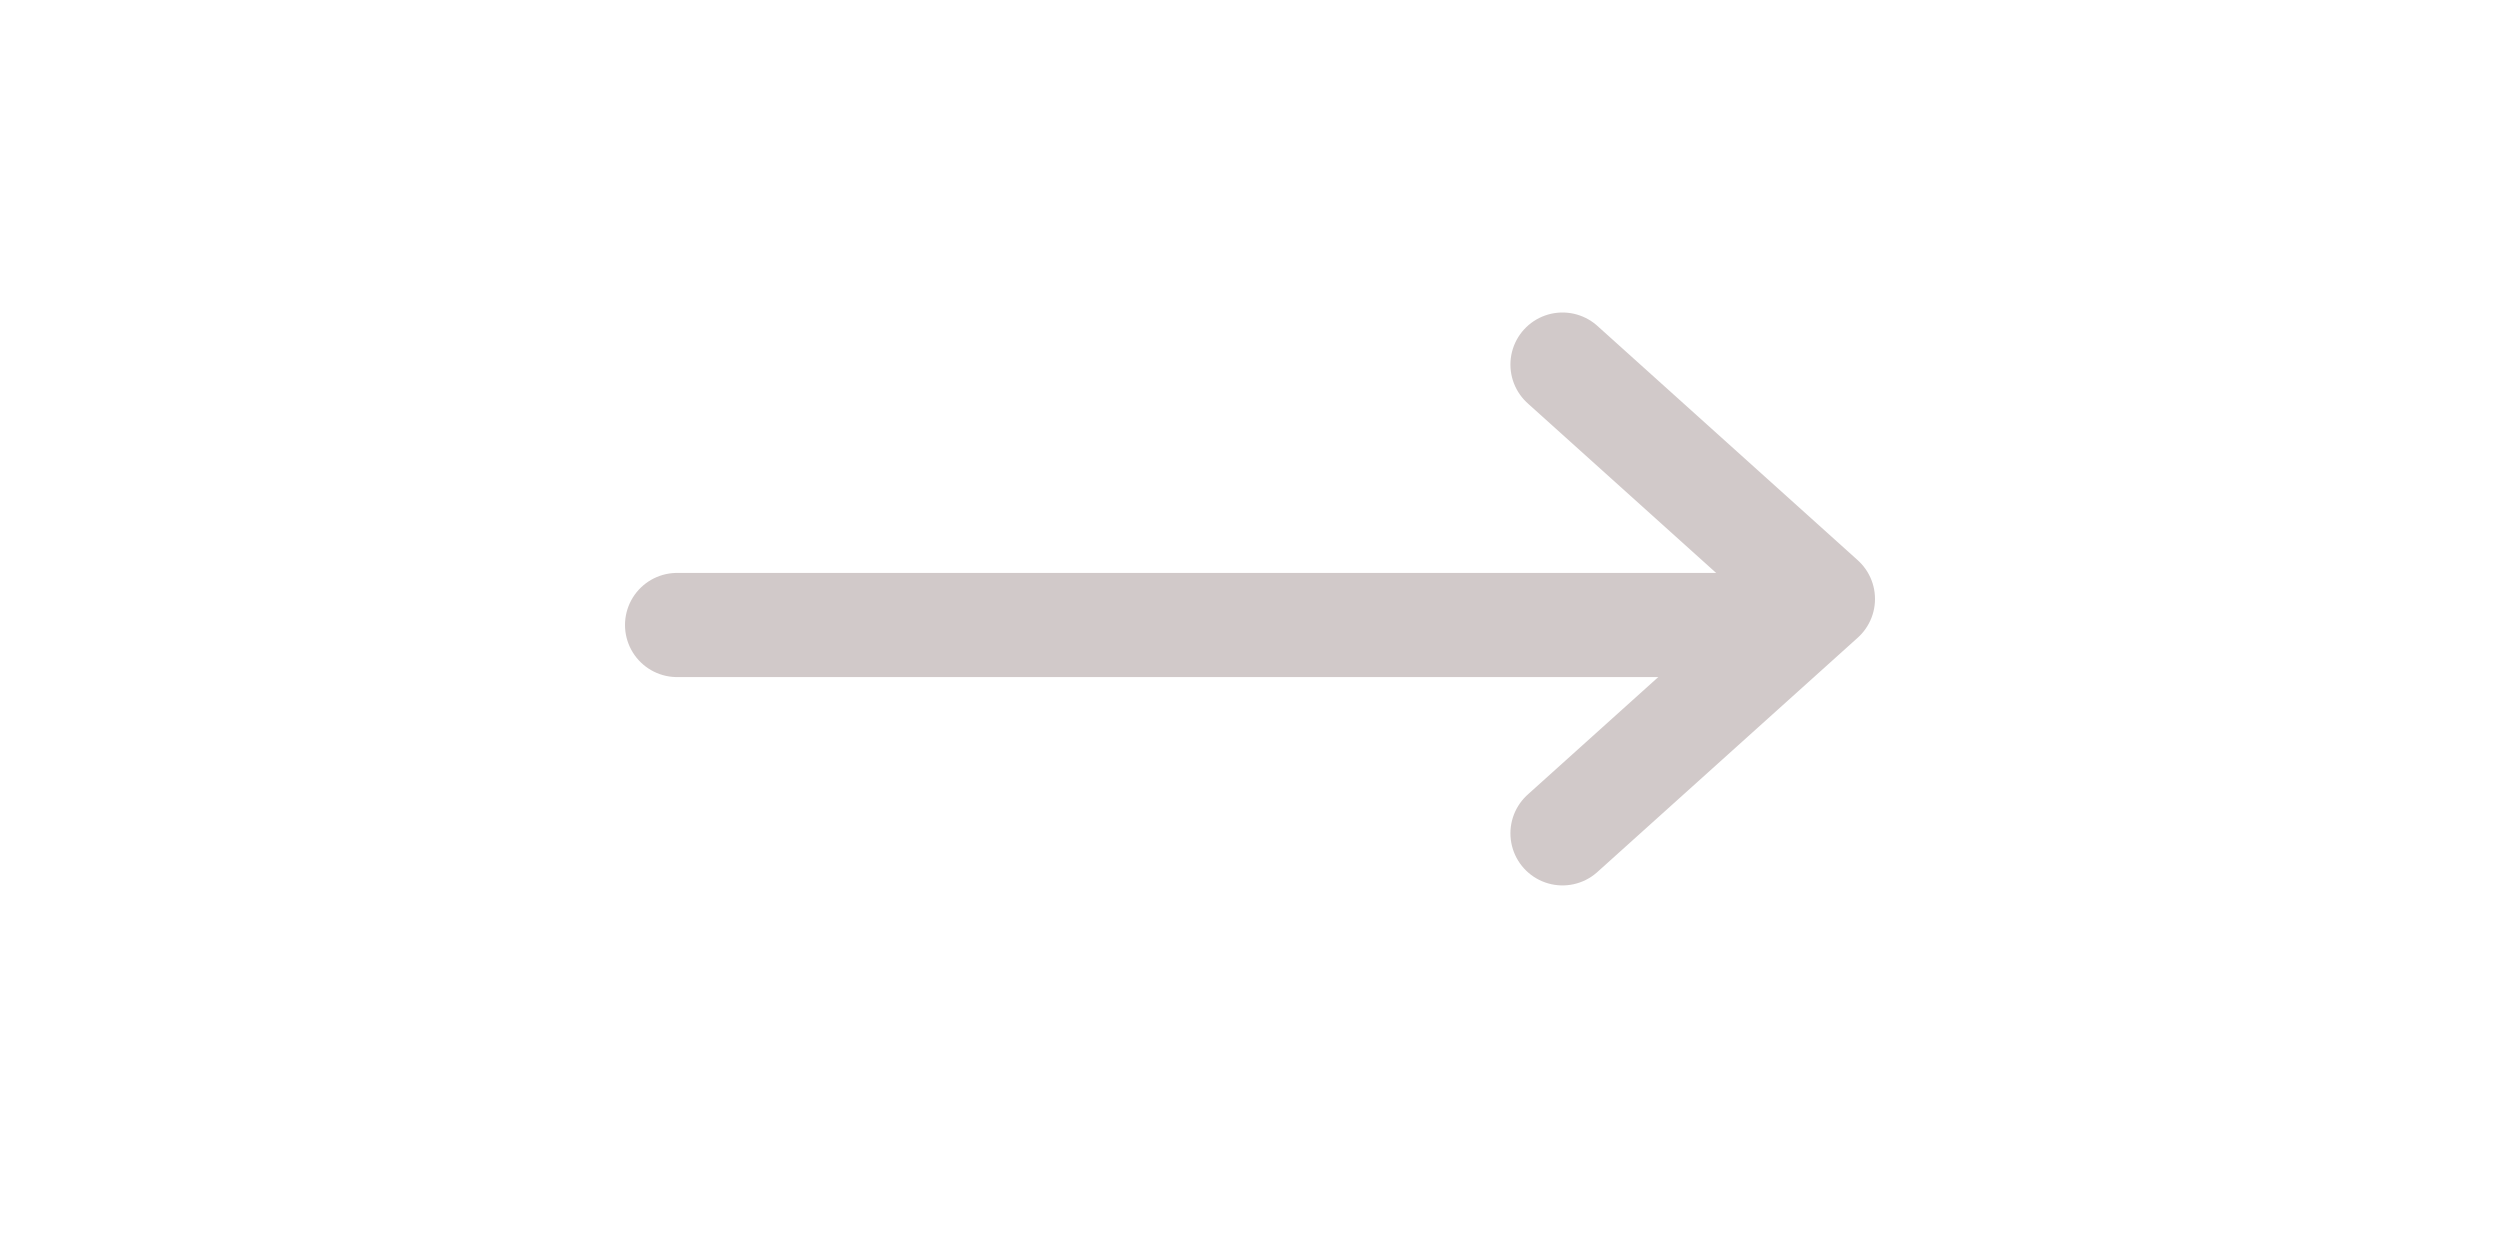 <svg width="48" height="24" viewBox="0 0 48 24" fill="none" xmlns="http://www.w3.org/2000/svg">
<path d="M13 12L34 12" stroke="#D1C9C9" stroke-width="2" stroke-linecap="round" stroke-linejoin="round"/>
<path d="M30 7L35 11.5L30 16" stroke="#D1C9C9" stroke-width="2" stroke-linecap="round" stroke-linejoin="round"/>
</svg>
